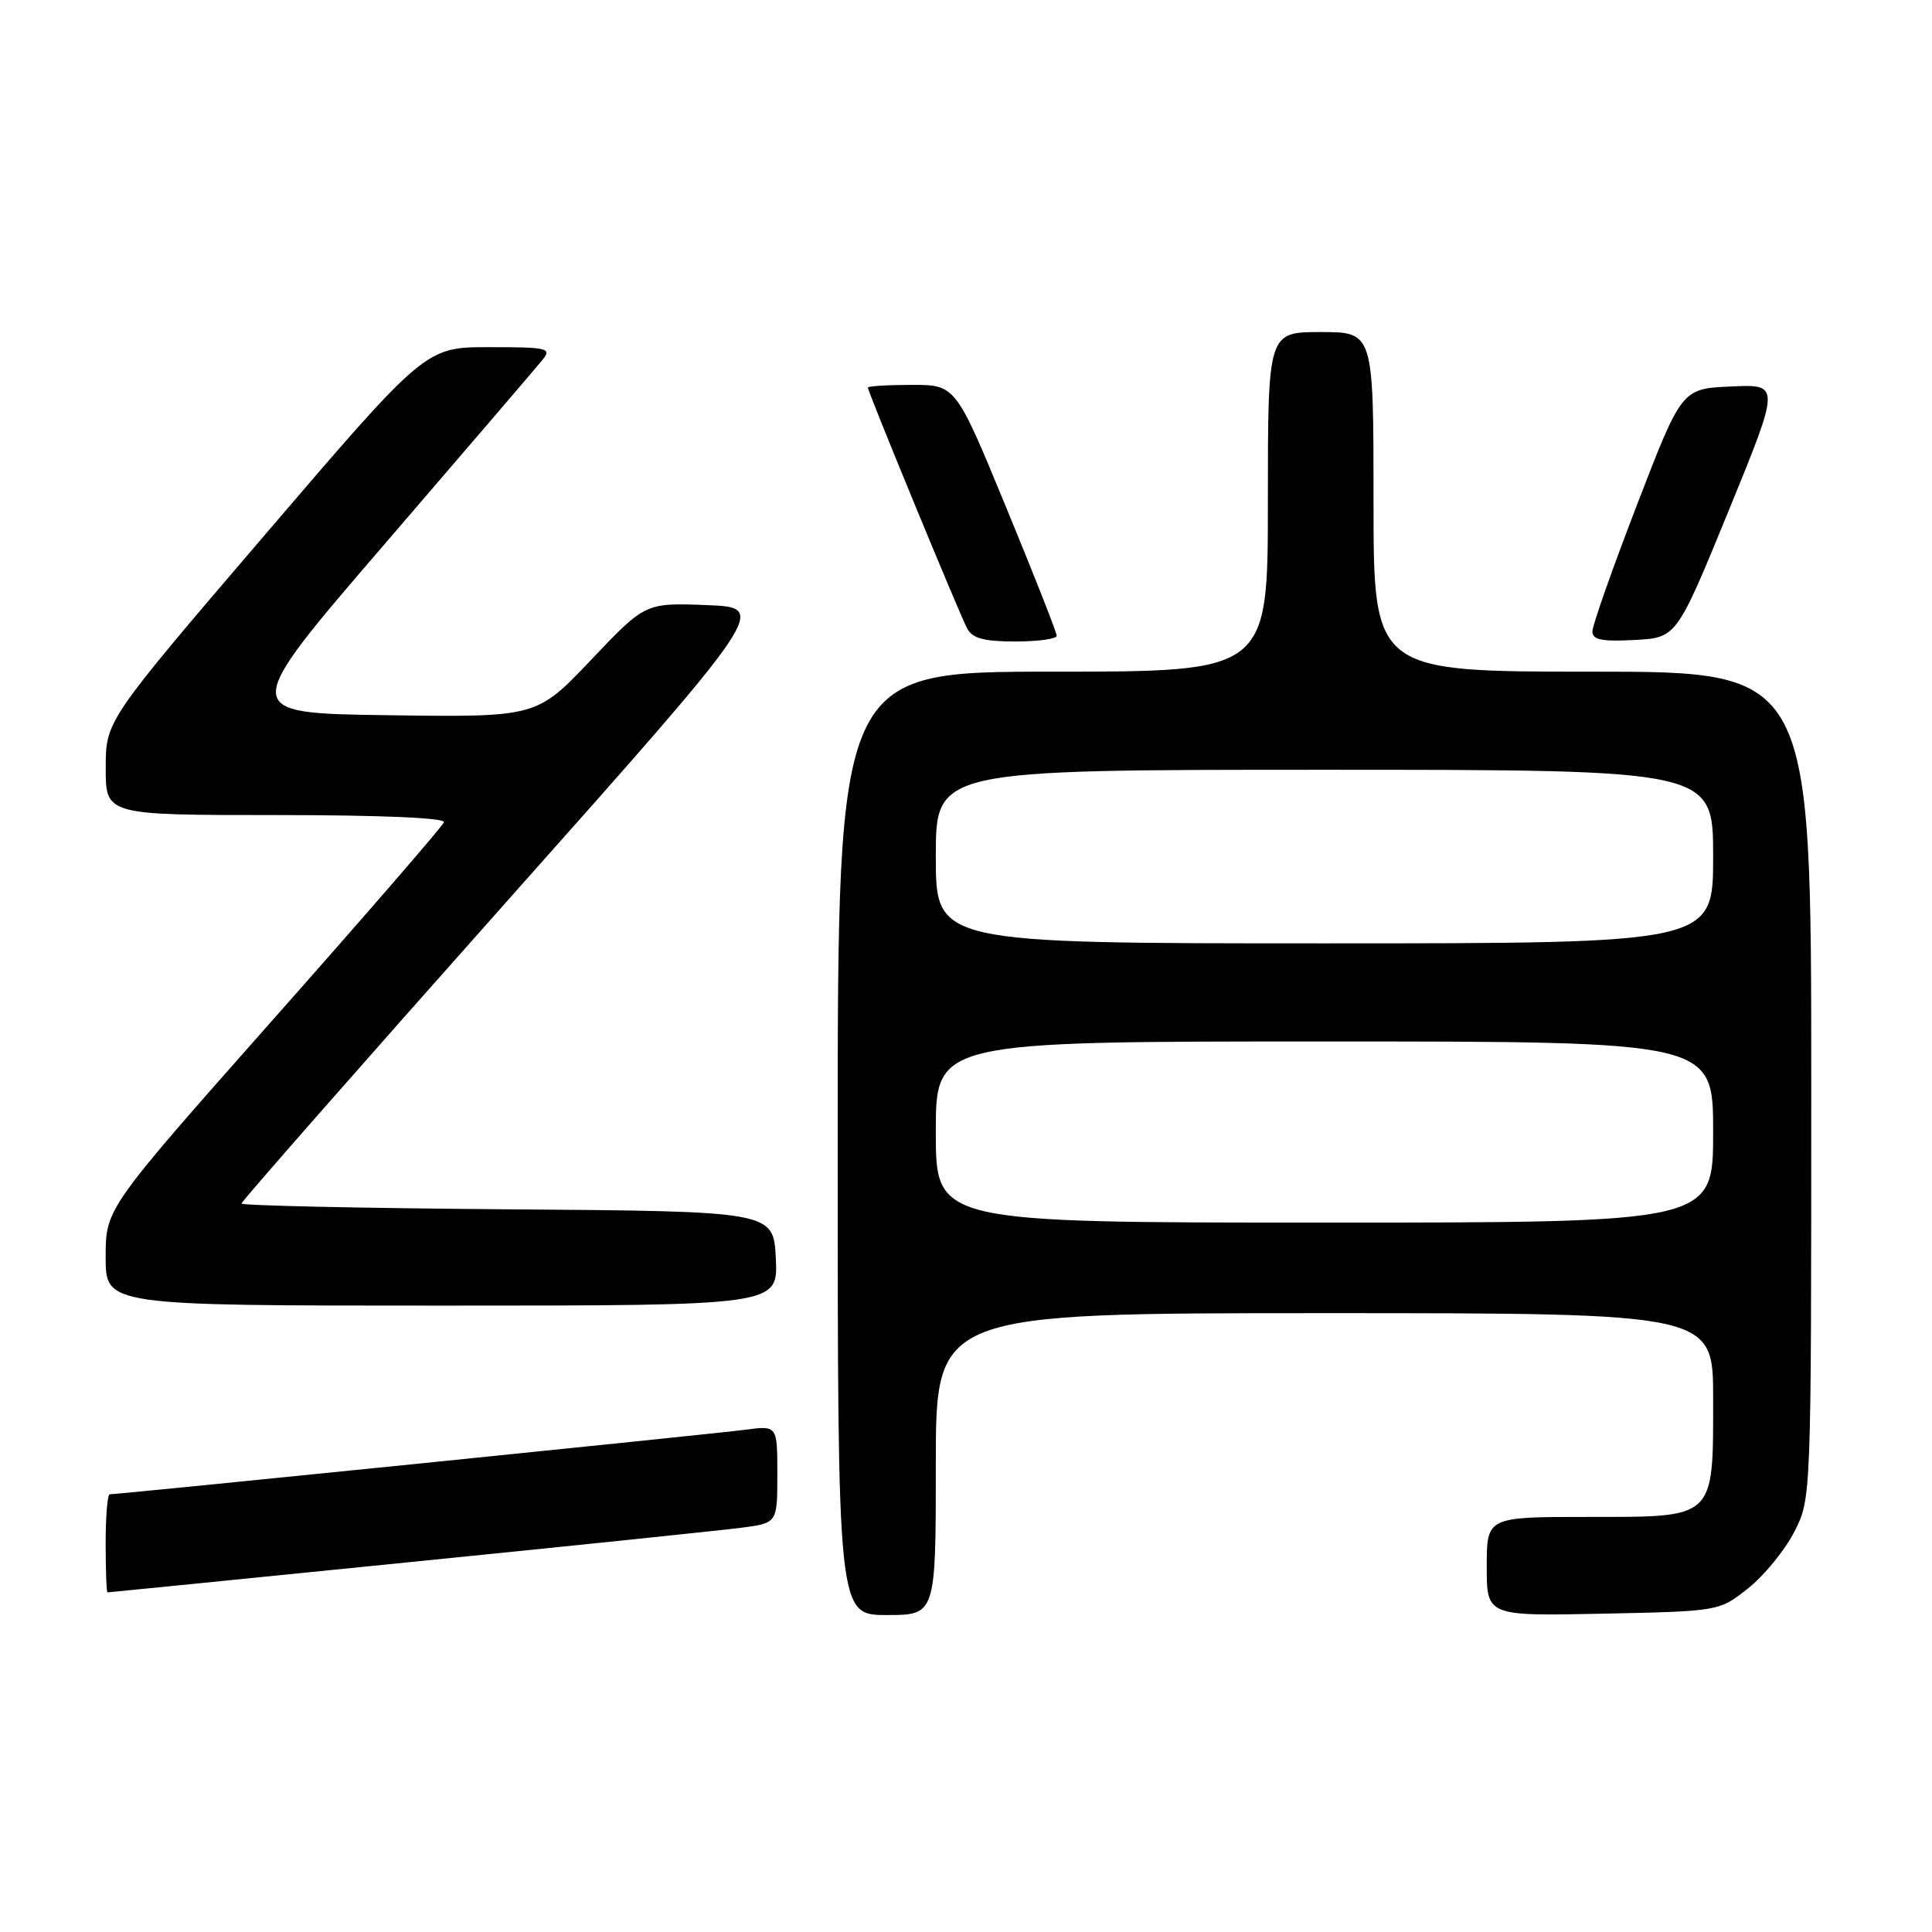 <?xml version="1.0" encoding="UTF-8" standalone="no"?>
<!DOCTYPE svg PUBLIC "-//W3C//DTD SVG 1.1//EN" "http://www.w3.org/Graphics/SVG/1.1/DTD/svg11.dtd" >
<svg xmlns="http://www.w3.org/2000/svg" xmlns:xlink="http://www.w3.org/1999/xlink" version="1.1" viewBox="0 0 256 256">
 <g >
 <path fill="currentColor"
d=" M 124.00 194.00 C 124.00 174.00 124.00 174.00 175.50 174.00 C 227.00 174.00 227.00 174.00 227.00 185.28 C 227.00 201.38 227.40 201.00 210.44 201.00 C 197.00 201.00 197.00 201.00 197.00 207.57 C 197.00 214.14 197.00 214.14 212.41 213.82 C 227.82 213.50 227.82 213.50 231.66 210.44 C 233.77 208.76 236.51 205.40 237.75 202.98 C 240.00 198.58 240.00 198.58 240.00 143.79 C 240.00 89.00 240.00 89.00 211.00 89.00 C 182.00 89.00 182.00 89.00 182.00 66.50 C 182.00 44.00 182.00 44.00 175.00 44.00 C 168.00 44.00 168.00 44.00 168.00 66.50 C 168.00 89.00 168.00 89.00 139.50 89.00 C 111.00 89.00 111.00 89.00 111.00 151.50 C 111.00 214.00 111.00 214.00 117.50 214.00 C 124.00 214.00 124.00 214.00 124.00 194.00 Z  M 54.00 207.02 C 75.72 204.84 95.64 202.77 98.25 202.43 C 103.00 201.81 103.00 201.81 103.00 195.34 C 103.00 188.88 103.00 188.88 98.75 189.45 C 94.87 189.97 15.80 198.00 14.54 198.00 C 14.24 198.00 14.00 200.93 14.00 204.50 C 14.00 208.07 14.11 211.00 14.25 211.00 C 14.39 211.00 32.27 209.21 54.00 207.02 Z  M 102.80 166.75 C 102.50 160.50 102.50 160.50 67.25 160.24 C 47.86 160.09 32.00 159.75 32.00 159.47 C 32.00 159.19 47.71 141.31 66.90 119.73 C 101.80 80.50 101.80 80.50 93.65 80.18 C 85.50 79.87 85.50 79.87 78.30 87.46 C 71.10 95.04 71.10 95.04 51.39 94.77 C 31.67 94.50 31.67 94.50 51.09 71.95 C 61.76 59.55 71.12 48.63 71.87 47.70 C 73.14 46.13 72.62 46.00 64.82 46.00 C 56.39 46.00 56.39 46.00 35.20 70.75 C 14.01 95.50 14.01 95.50 14.01 101.75 C 14.00 108.00 14.00 108.00 36.58 108.00 C 50.36 108.00 59.04 108.37 58.83 108.95 C 58.65 109.47 48.49 121.20 36.25 135.02 C 14.00 160.15 14.00 160.15 14.00 166.57 C 14.00 173.00 14.00 173.00 58.55 173.00 C 103.10 173.00 103.10 173.00 102.80 166.75 Z  M 140.02 84.25 C 140.03 83.84 137.02 76.19 133.33 67.25 C 126.63 51.00 126.63 51.00 120.82 51.00 C 117.62 51.00 115.00 51.16 115.00 51.36 C 115.00 51.93 127.10 81.28 128.14 83.25 C 128.85 84.59 130.35 85.00 134.54 85.00 C 137.54 85.00 140.01 84.66 140.02 84.25 Z  M 229.04 67.71 C 235.91 50.91 235.91 50.91 229.38 51.21 C 222.84 51.50 222.84 51.50 216.92 66.87 C 213.66 75.32 211.00 82.88 211.00 83.67 C 211.00 84.78 212.26 85.03 216.58 84.80 C 222.16 84.50 222.16 84.50 229.04 67.71 Z  M 124.00 150.00 C 124.00 138.00 124.00 138.00 175.50 138.00 C 227.00 138.00 227.00 138.00 227.00 150.00 C 227.00 162.00 227.00 162.00 175.50 162.00 C 124.00 162.00 124.00 162.00 124.00 150.00 Z  M 124.00 113.50 C 124.00 102.00 124.00 102.00 175.50 102.00 C 227.00 102.00 227.00 102.00 227.00 113.50 C 227.00 125.00 227.00 125.00 175.50 125.00 C 124.00 125.00 124.00 125.00 124.00 113.50 Z "/>
</g>
</svg>